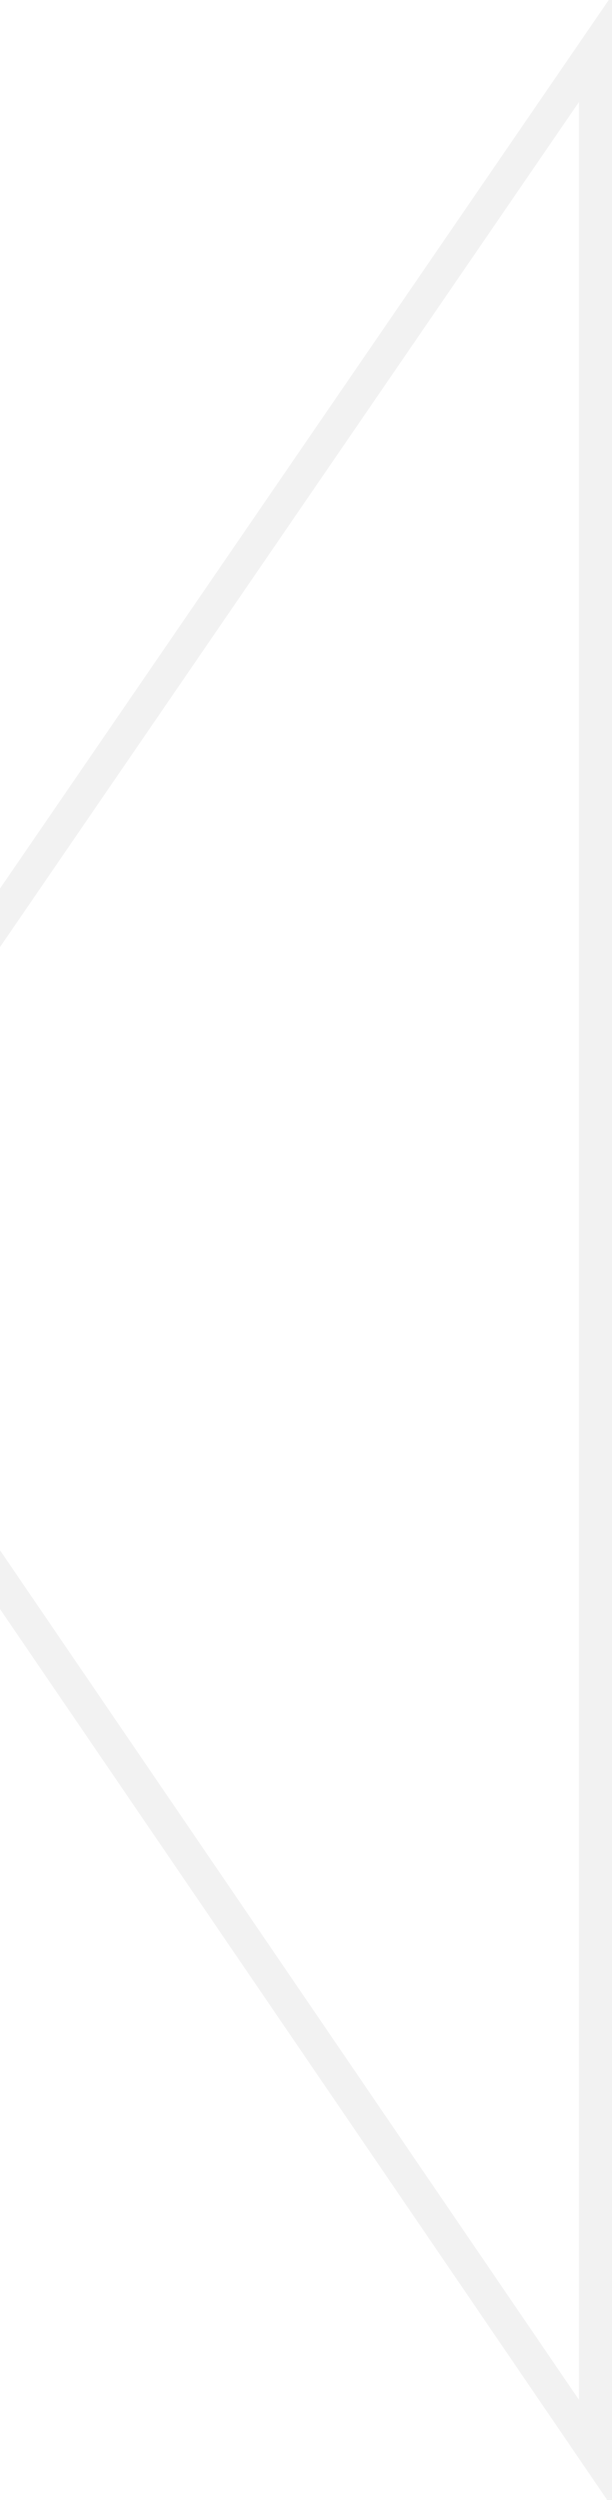 <svg width="37" height="151" viewBox="0 0 37 151" fill="none" xmlns="http://www.w3.org/2000/svg">
<path d="M-13.67 75.373L36 2.938L36 148.19L-13.67 75.373ZM-99.762 75.37L-57.563 14.574L-16.093 75.37L-57.563 135.847L-99.762 75.37Z" stroke="#E7E7E7" stroke-opacity="0.55" stroke-width="2"/>
</svg>

